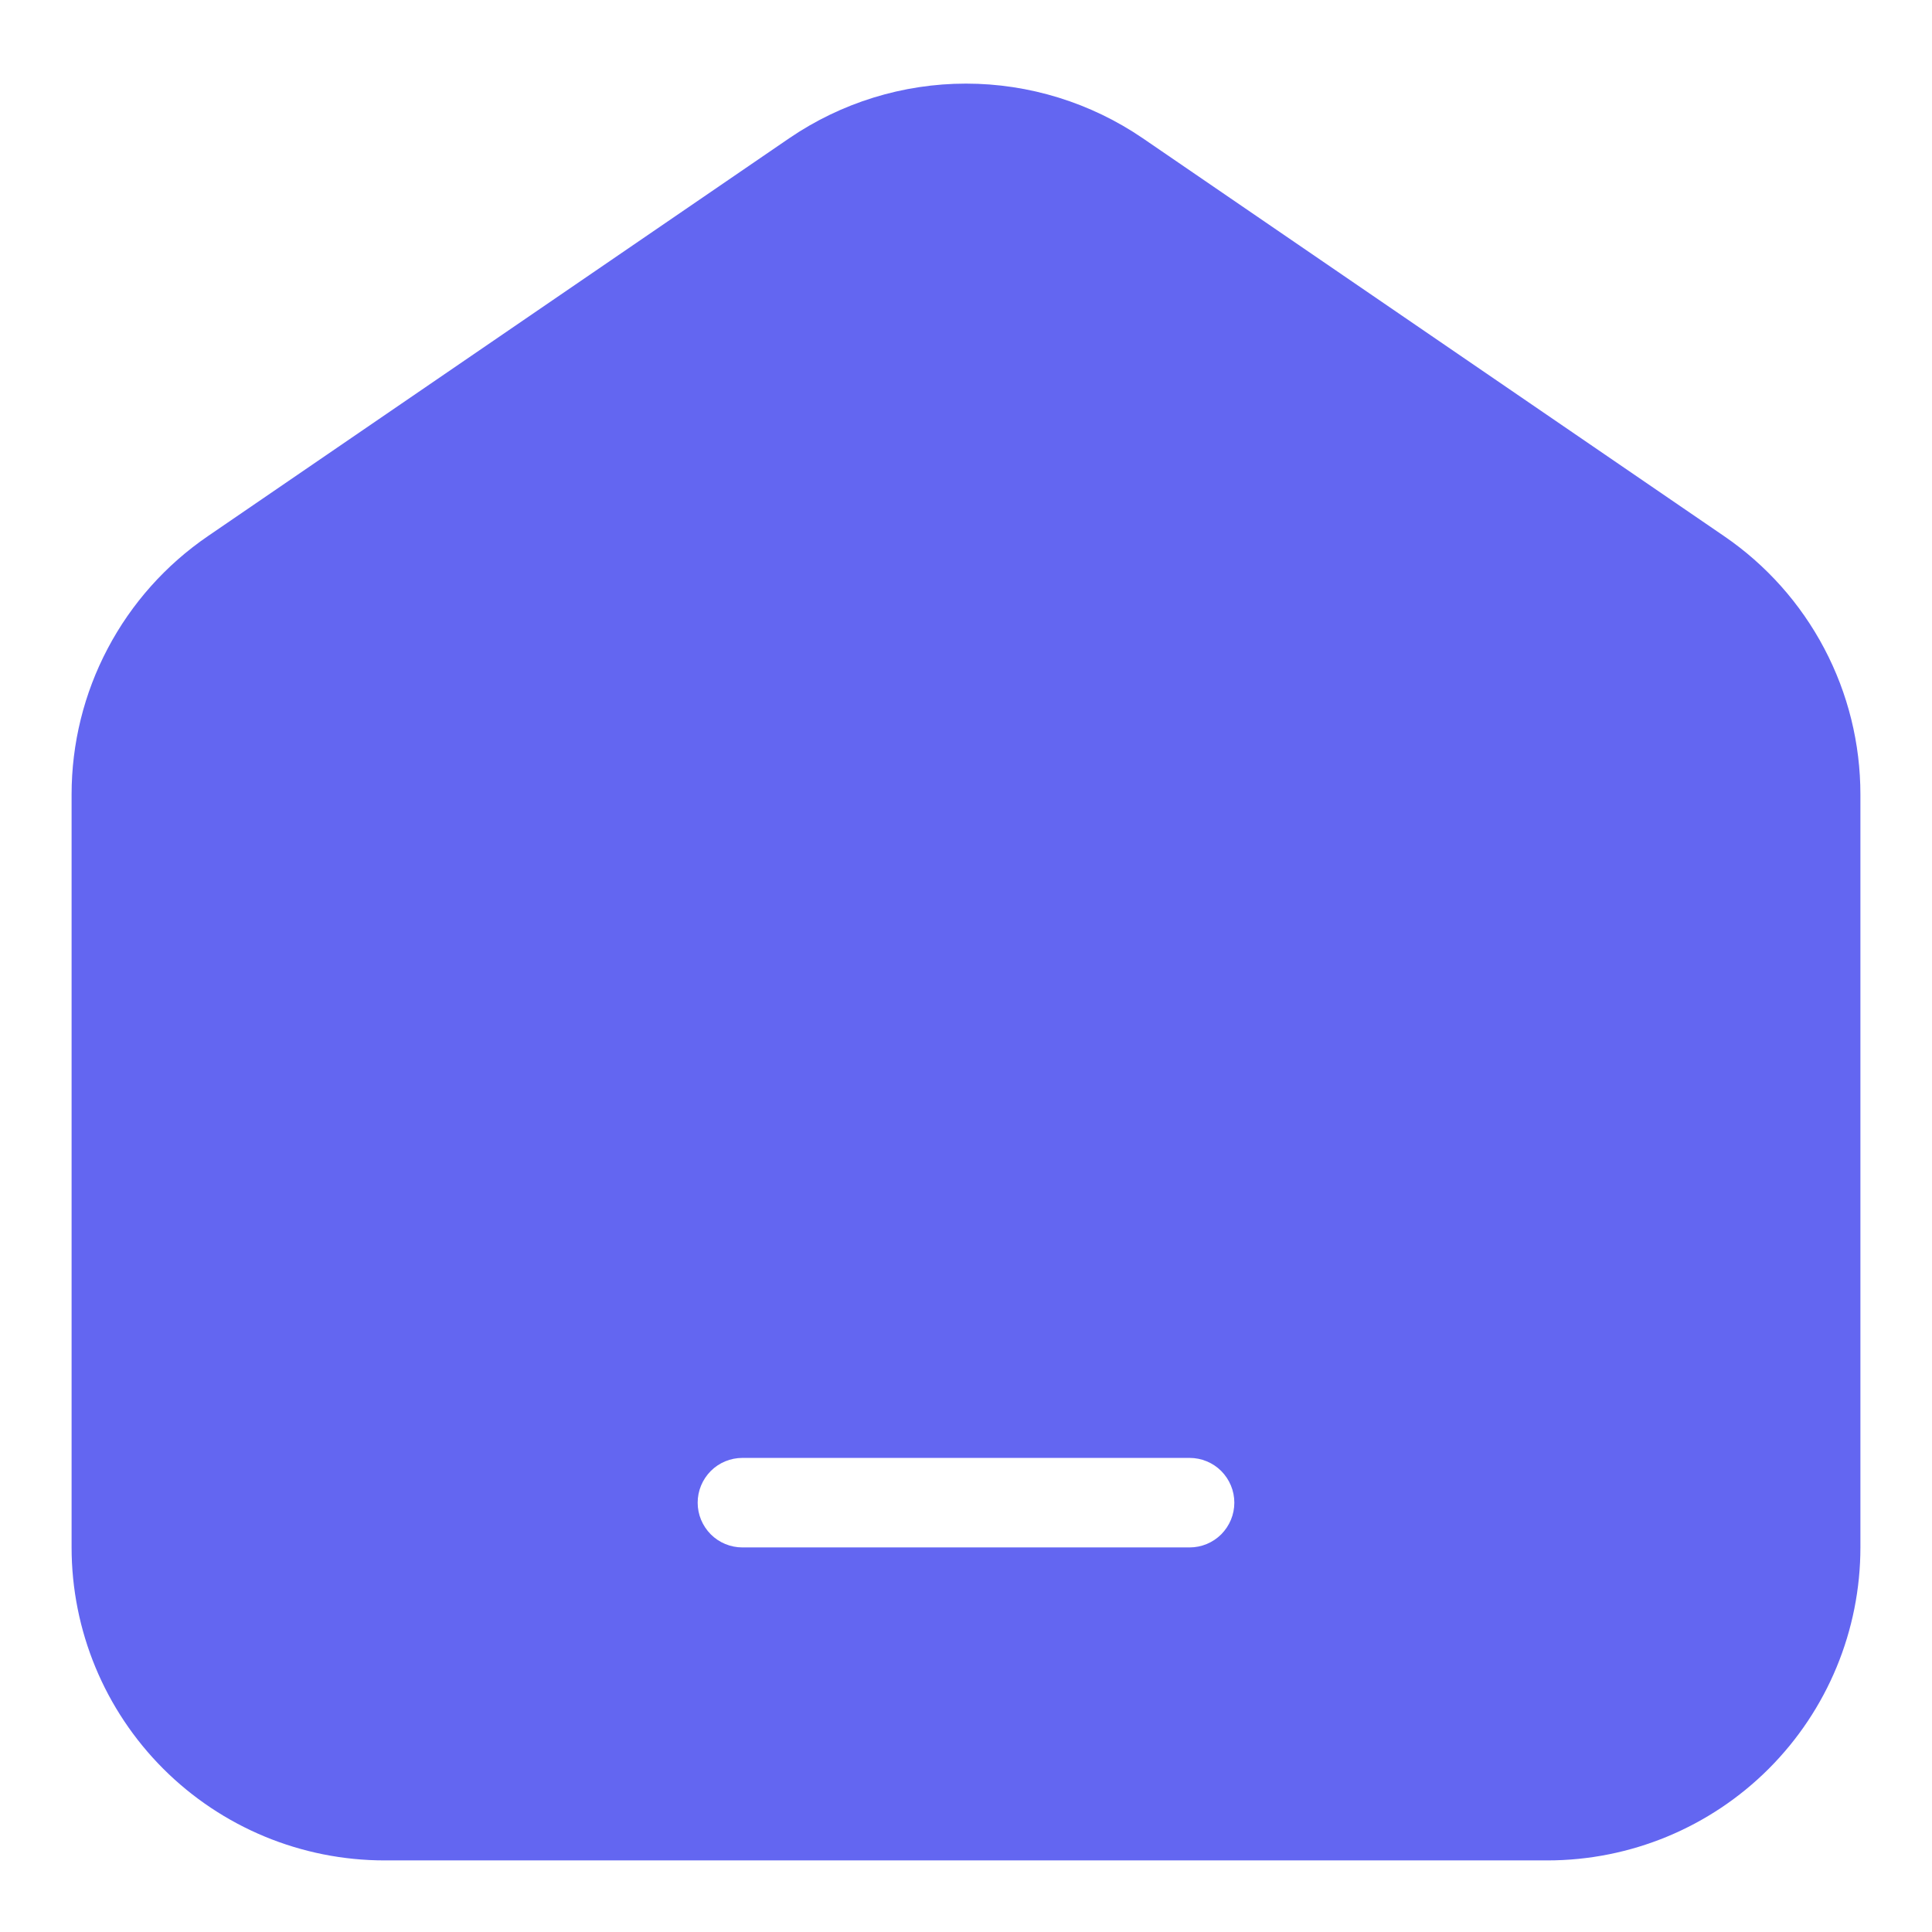 <svg width="18" height="18" viewBox="0 0 18 18" fill="none" xmlns="http://www.w3.org/2000/svg">
<path fill-rule="evenodd" clip-rule="evenodd" d="M7.353 1.288C7.838 0.957 8.412 0.779 9 0.779C9.588 0.779 10.162 0.957 10.647 1.288L16.063 4.995C16.455 5.263 16.775 5.622 16.996 6.041C17.218 6.461 17.333 6.928 17.333 7.402V14.417C17.333 15.19 17.026 15.932 16.479 16.479C15.932 17.026 15.19 17.333 14.417 17.333H3.583C2.81 17.333 2.068 17.026 1.521 16.479C0.974 15.932 0.667 15.19 0.667 14.417V7.402C0.667 6.928 0.782 6.461 1.004 6.041C1.225 5.622 1.545 5.263 1.937 4.995L7.353 1.288ZM6.917 13.583C6.806 13.583 6.7 13.627 6.622 13.705C6.544 13.784 6.5 13.889 6.5 14C6.5 14.111 6.544 14.216 6.622 14.295C6.7 14.373 6.806 14.417 6.917 14.417H11.083C11.194 14.417 11.3 14.373 11.378 14.295C11.456 14.216 11.5 14.111 11.5 14C11.5 13.889 11.456 13.784 11.378 13.705C11.3 13.627 11.194 13.583 11.083 13.583H6.917Z" fill="#6366F1"/>
</svg>
